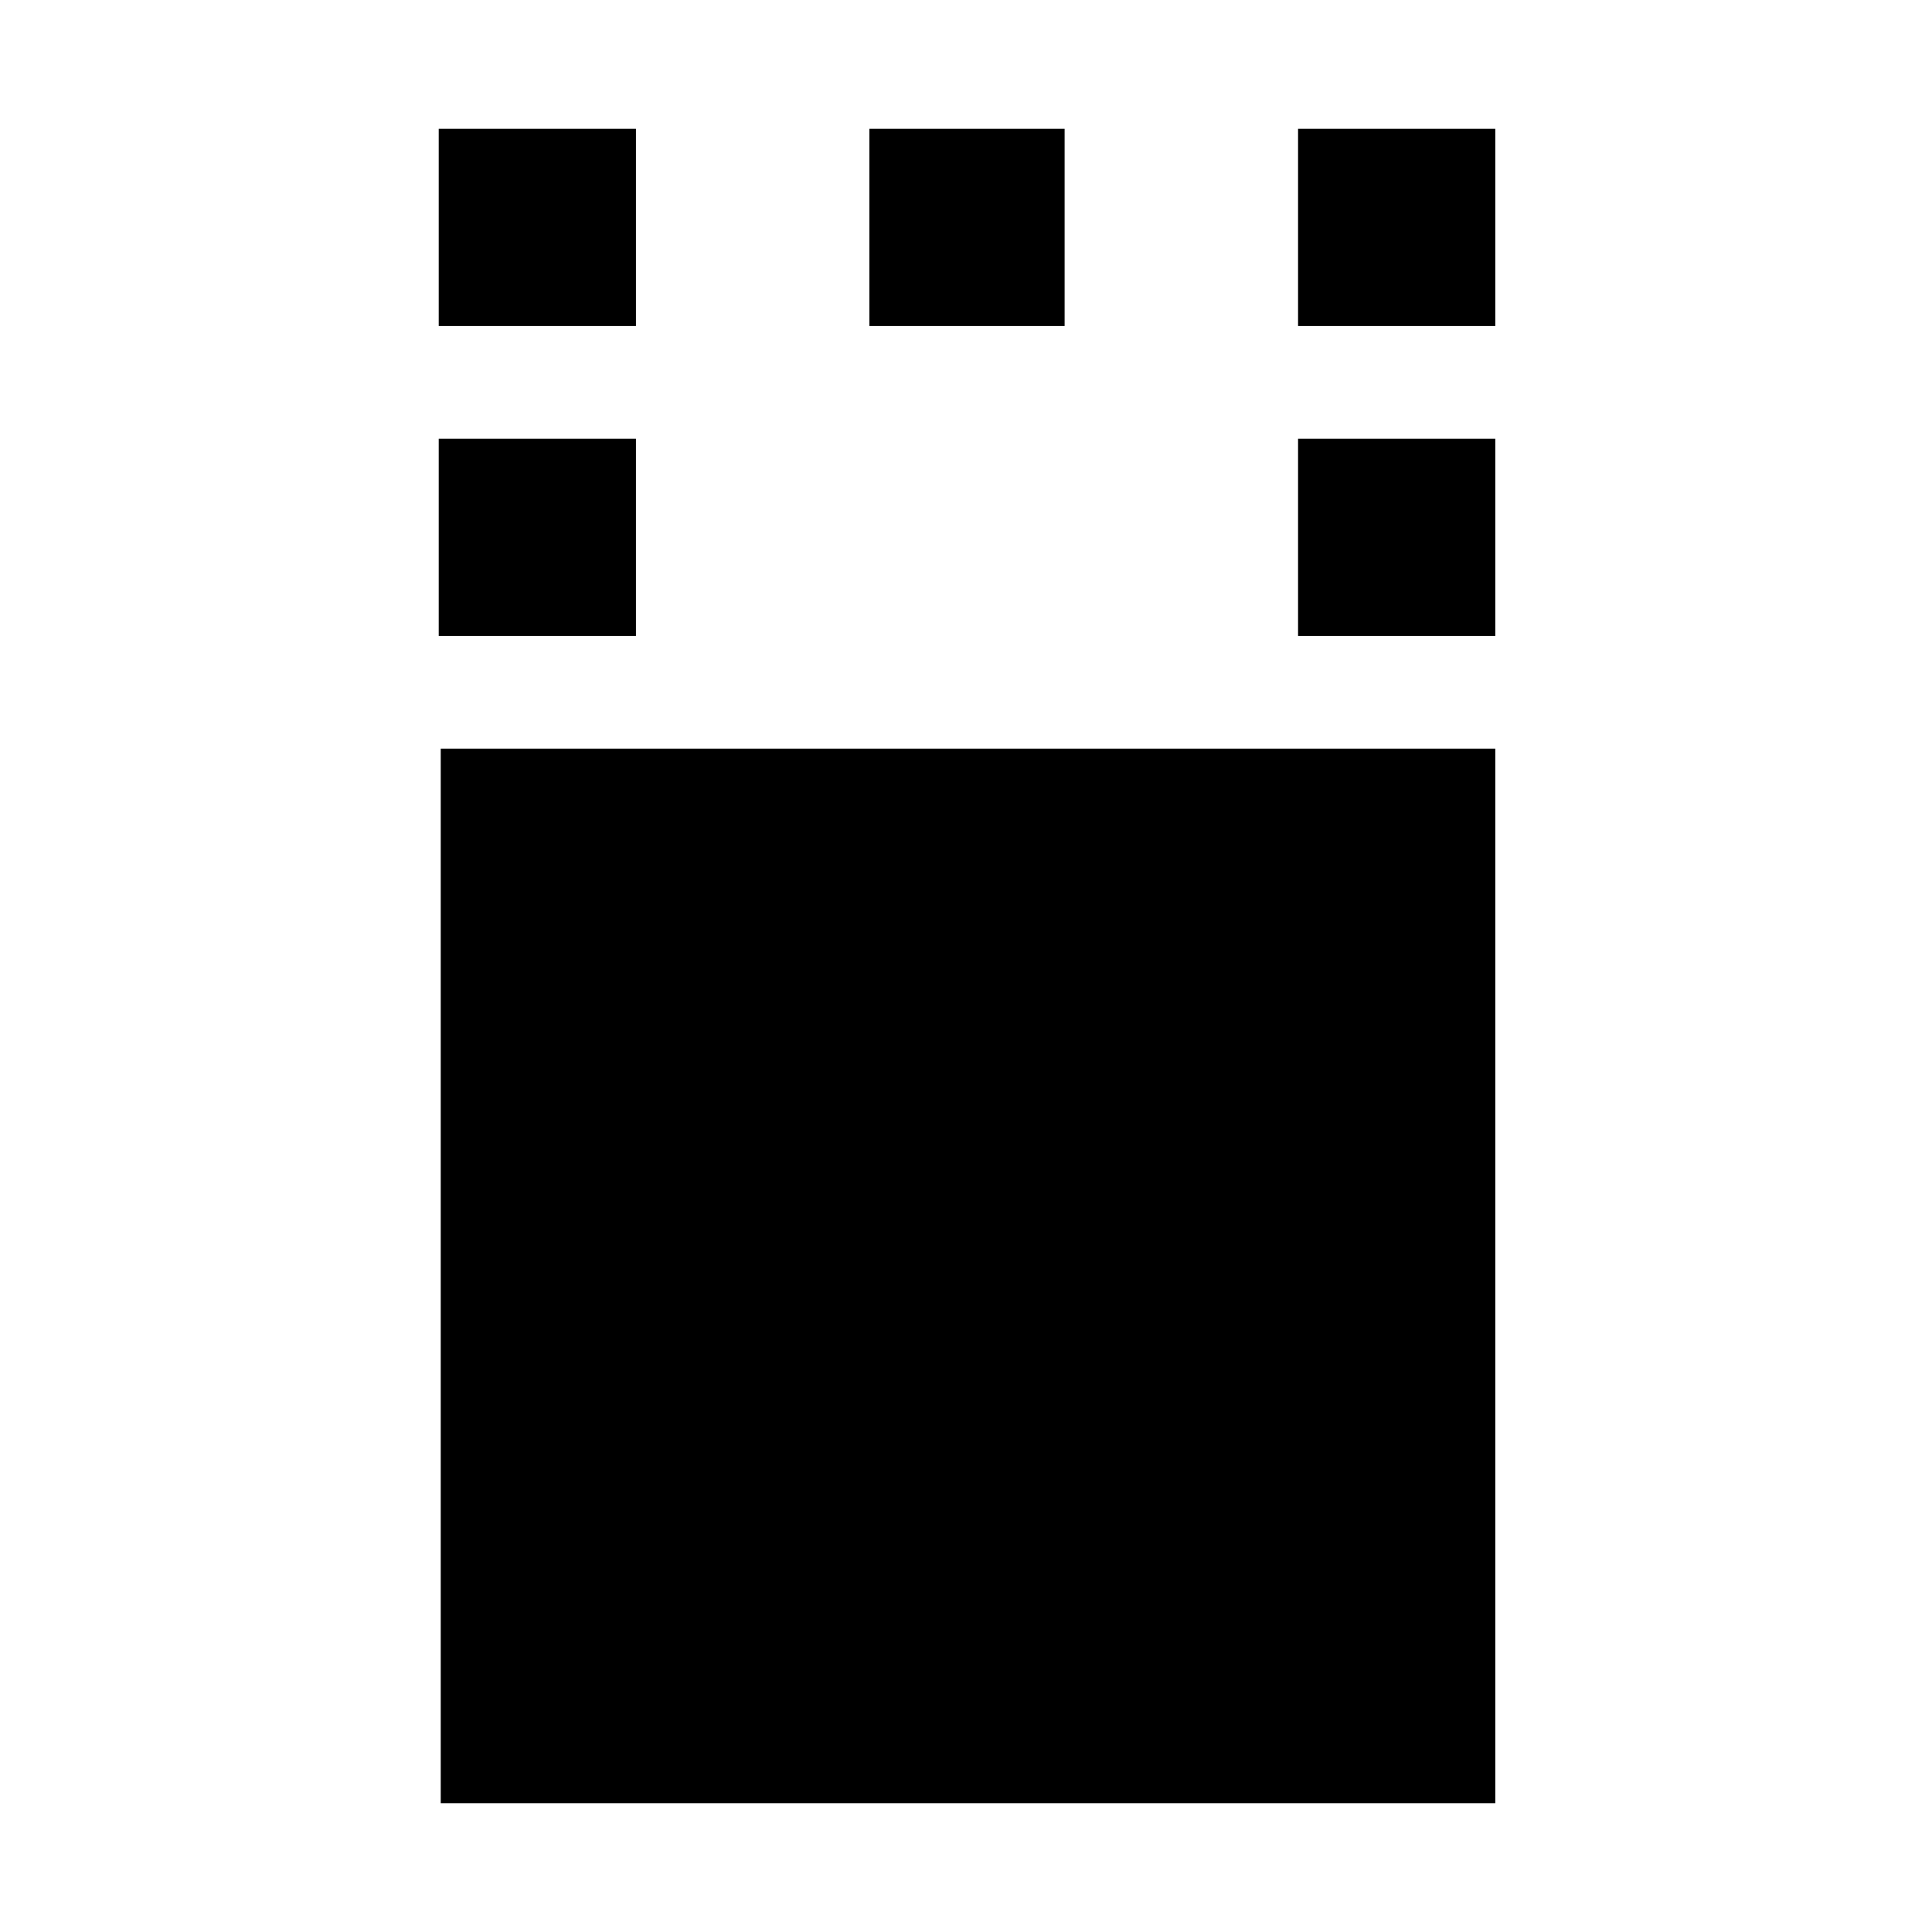 <svg xmlns="http://www.w3.org/2000/svg" height="20" viewBox="0 -960 960 960" width="20"><path d="M219-64v-524h524v524H219Zm-1-580v-98h98v98h-98Zm427 0v-98h98v98h-98ZM218-798v-98h98v98h-98Zm214 0v-98h97v98h-97Zm213 0v-98h98v98h-98Z"/></svg>
